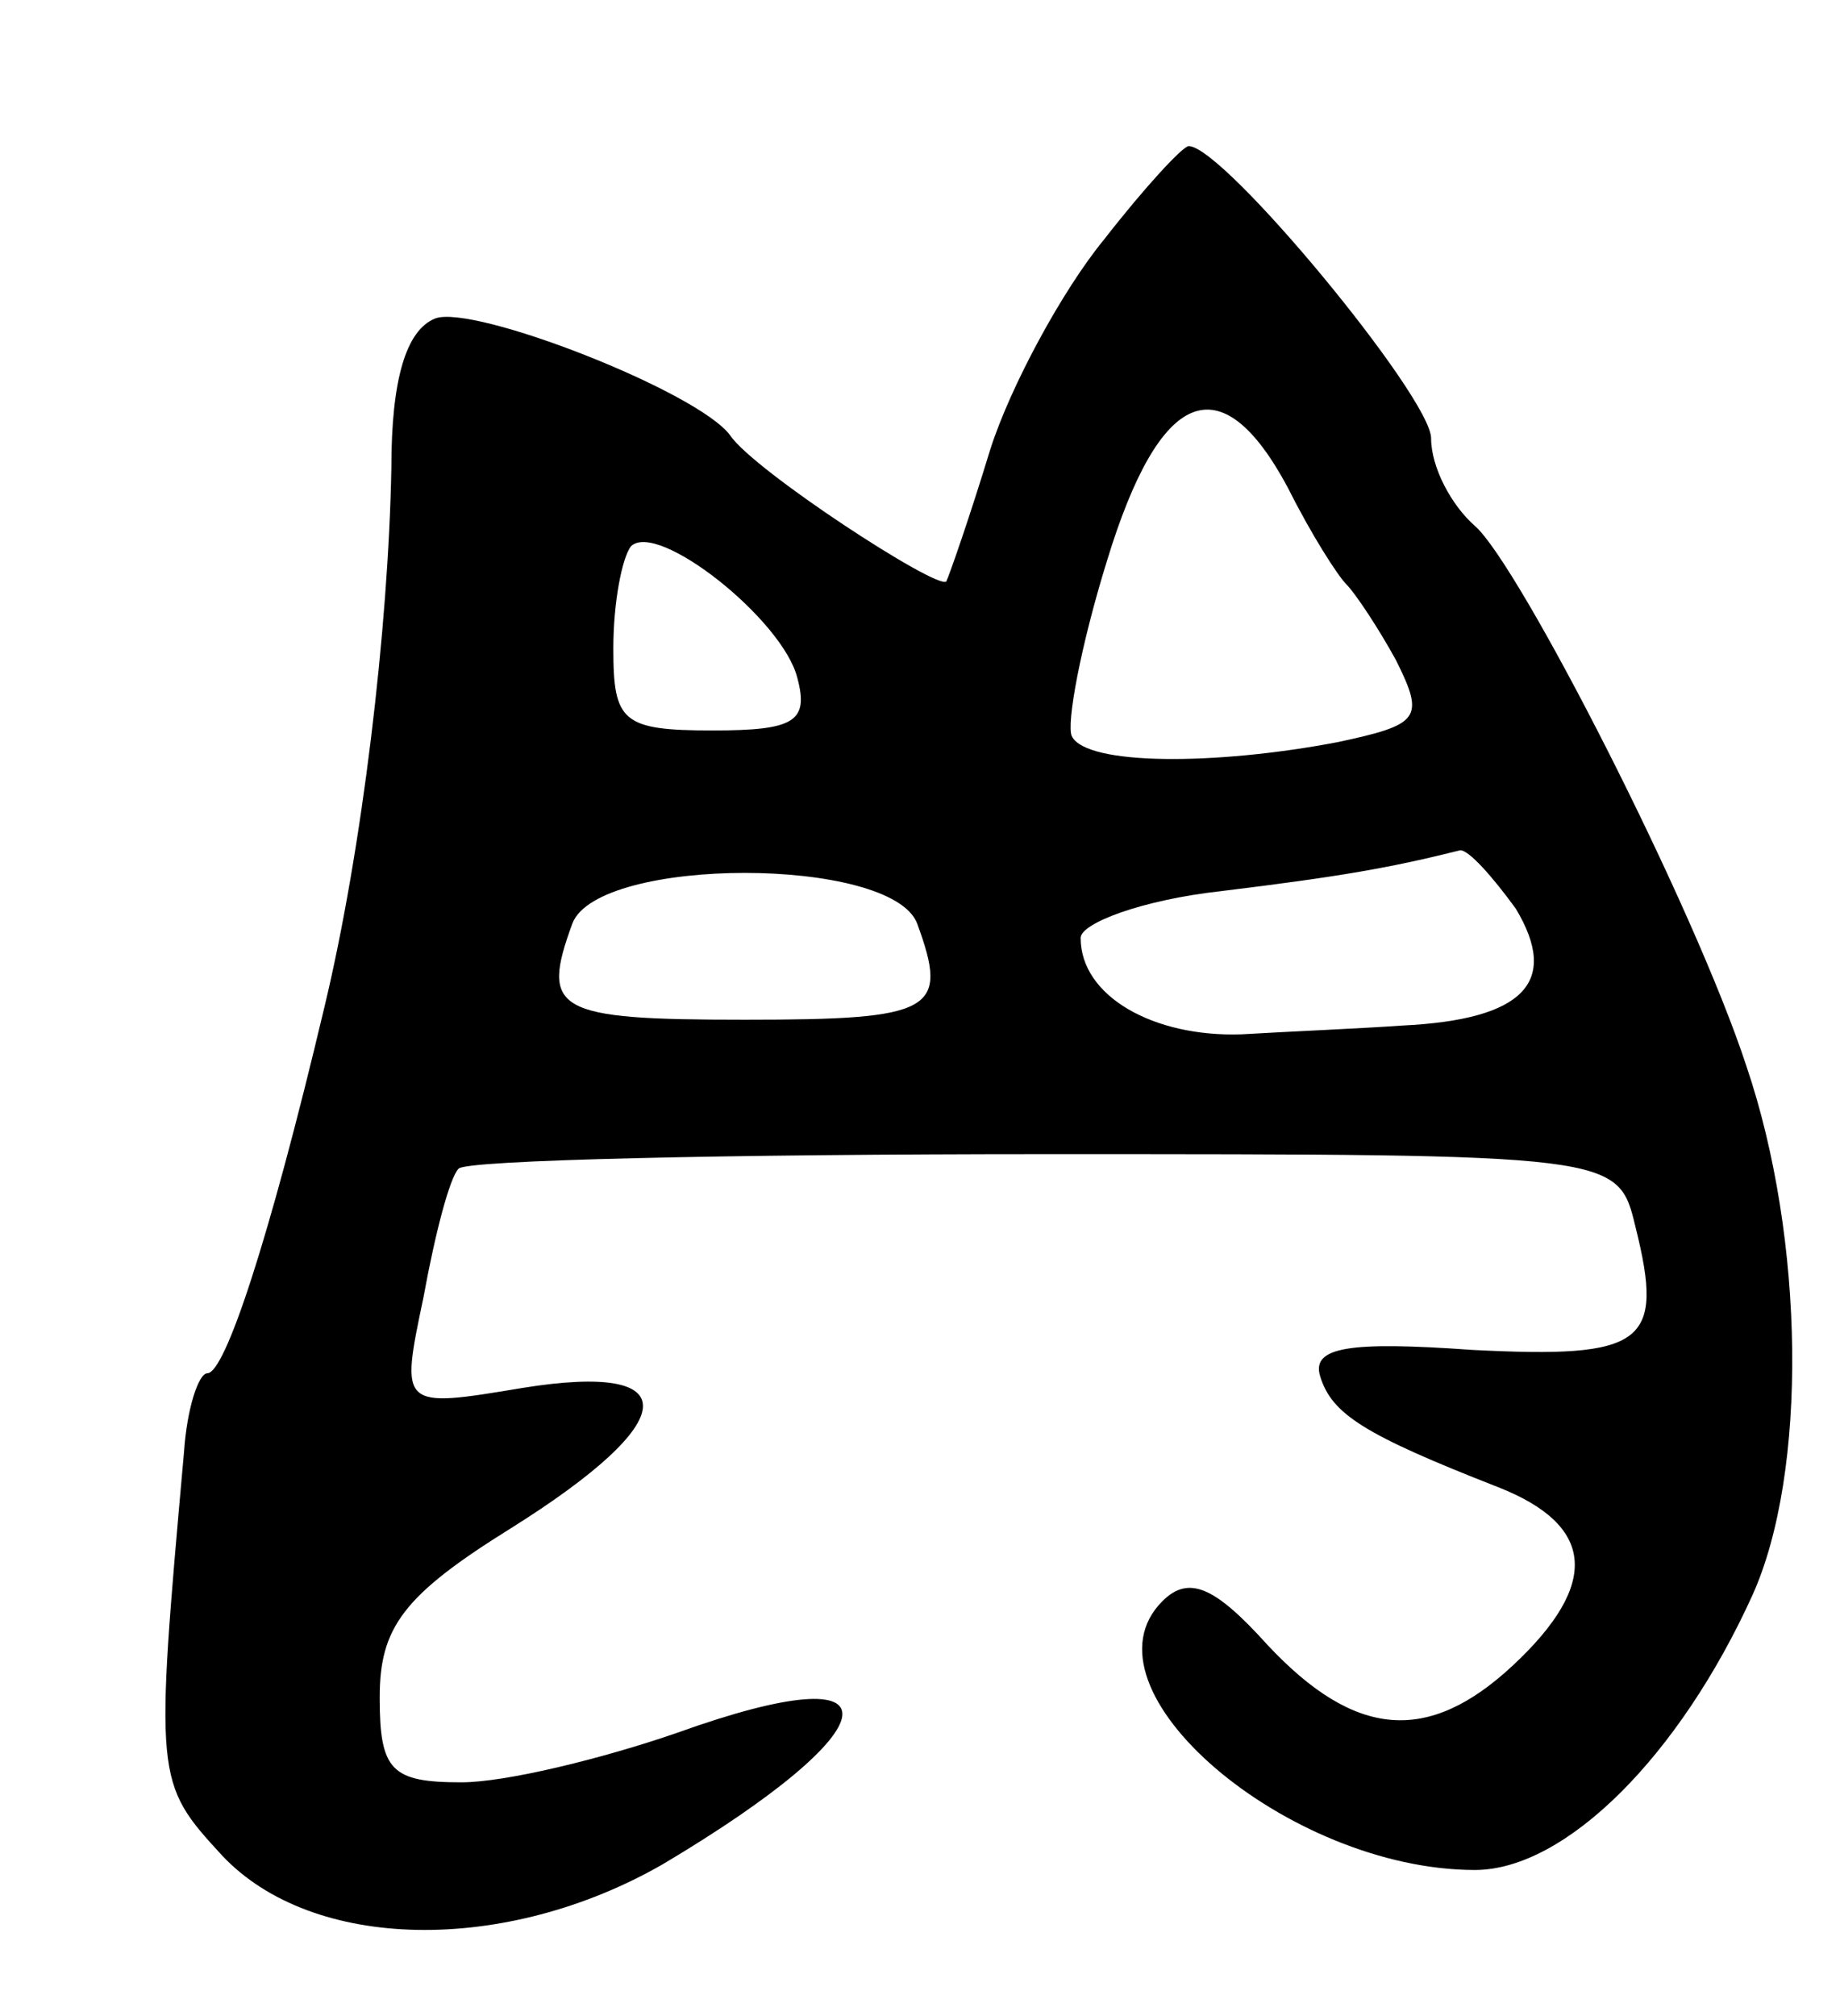 <svg version="1.0" xmlns="http://www.w3.org/2000/svg"
 width="63pt" height="69pt" viewBox="0 0 63 69"
 preserveAspectRatio="xMidYMid meet">
<g transform="translate(0,69) scale(0.1,-0.1)"
fill="#000000" stroke="none">
<path d="M378 608 c-14 -17 -32 -50 -39 -72 -7 -23 -14 -43 -15 -45 -3 -3 -66
38 -74 50 -11 15 -88 45 -101 40 -10 -4 -15 -21 -15 -51 -1 -55 -10 -131 -23
-185 -19 -80 -34 -125 -40 -125 -3 0 -7 -12 -8 -27 -10 -112 -10 -113 13 -138
31 -33 97 -34 151 -3 79 47 83 73 5 45 -26 -9 -59 -17 -74 -17 -24 0 -28 4
-28 29 0 24 8 35 45 58 59 37 60 57 4 48 -42 -7 -42 -7 -34 31 4 22 9 41 12
44 2 3 93 5 201 5 196 0 196 0 202 -25 10 -40 3 -45 -56 -42 -42 3 -55 1 -52
-9 4 -13 15 -20 61 -38 33 -13 35 -33 5 -61 -29 -27 -54 -25 -84 7 -18 20 -27
24 -36 15 -30 -30 43 -92 107 -92 31 0 70 39 95 94 19 42 18 122 -2 181 -18
55 -78 172 -93 185 -8 7 -15 20 -15 30 0 14 -71 100 -83 100 -2 0 -15 -14 -29
-32z m63 -85 c8 -16 17 -30 20 -33 3 -3 11 -15 17 -26 10 -20 8 -22 -20 -28
-42 -8 -86 -8 -91 2 -2 4 3 31 12 60 18 59 39 68 62 25z m-168 -65 c4 -15 -1
-18 -29 -18 -31 0 -34 3 -34 28 0 16 3 31 6 35 9 9 52 -25 57 -45z m246 -79
c15 -25 3 -38 -39 -40 -14 -1 -38 -2 -55 -3 -30 -1 -55 13 -55 33 0 5 21 13
48 16 41 5 58 8 82 14 3 0 11 -9 19 -20z m-205 -5 c11 -30 6 -33 -59 -33 -65
0 -70 3 -59 33 9 23 109 23 118 0z"/>
</g>
</svg>
